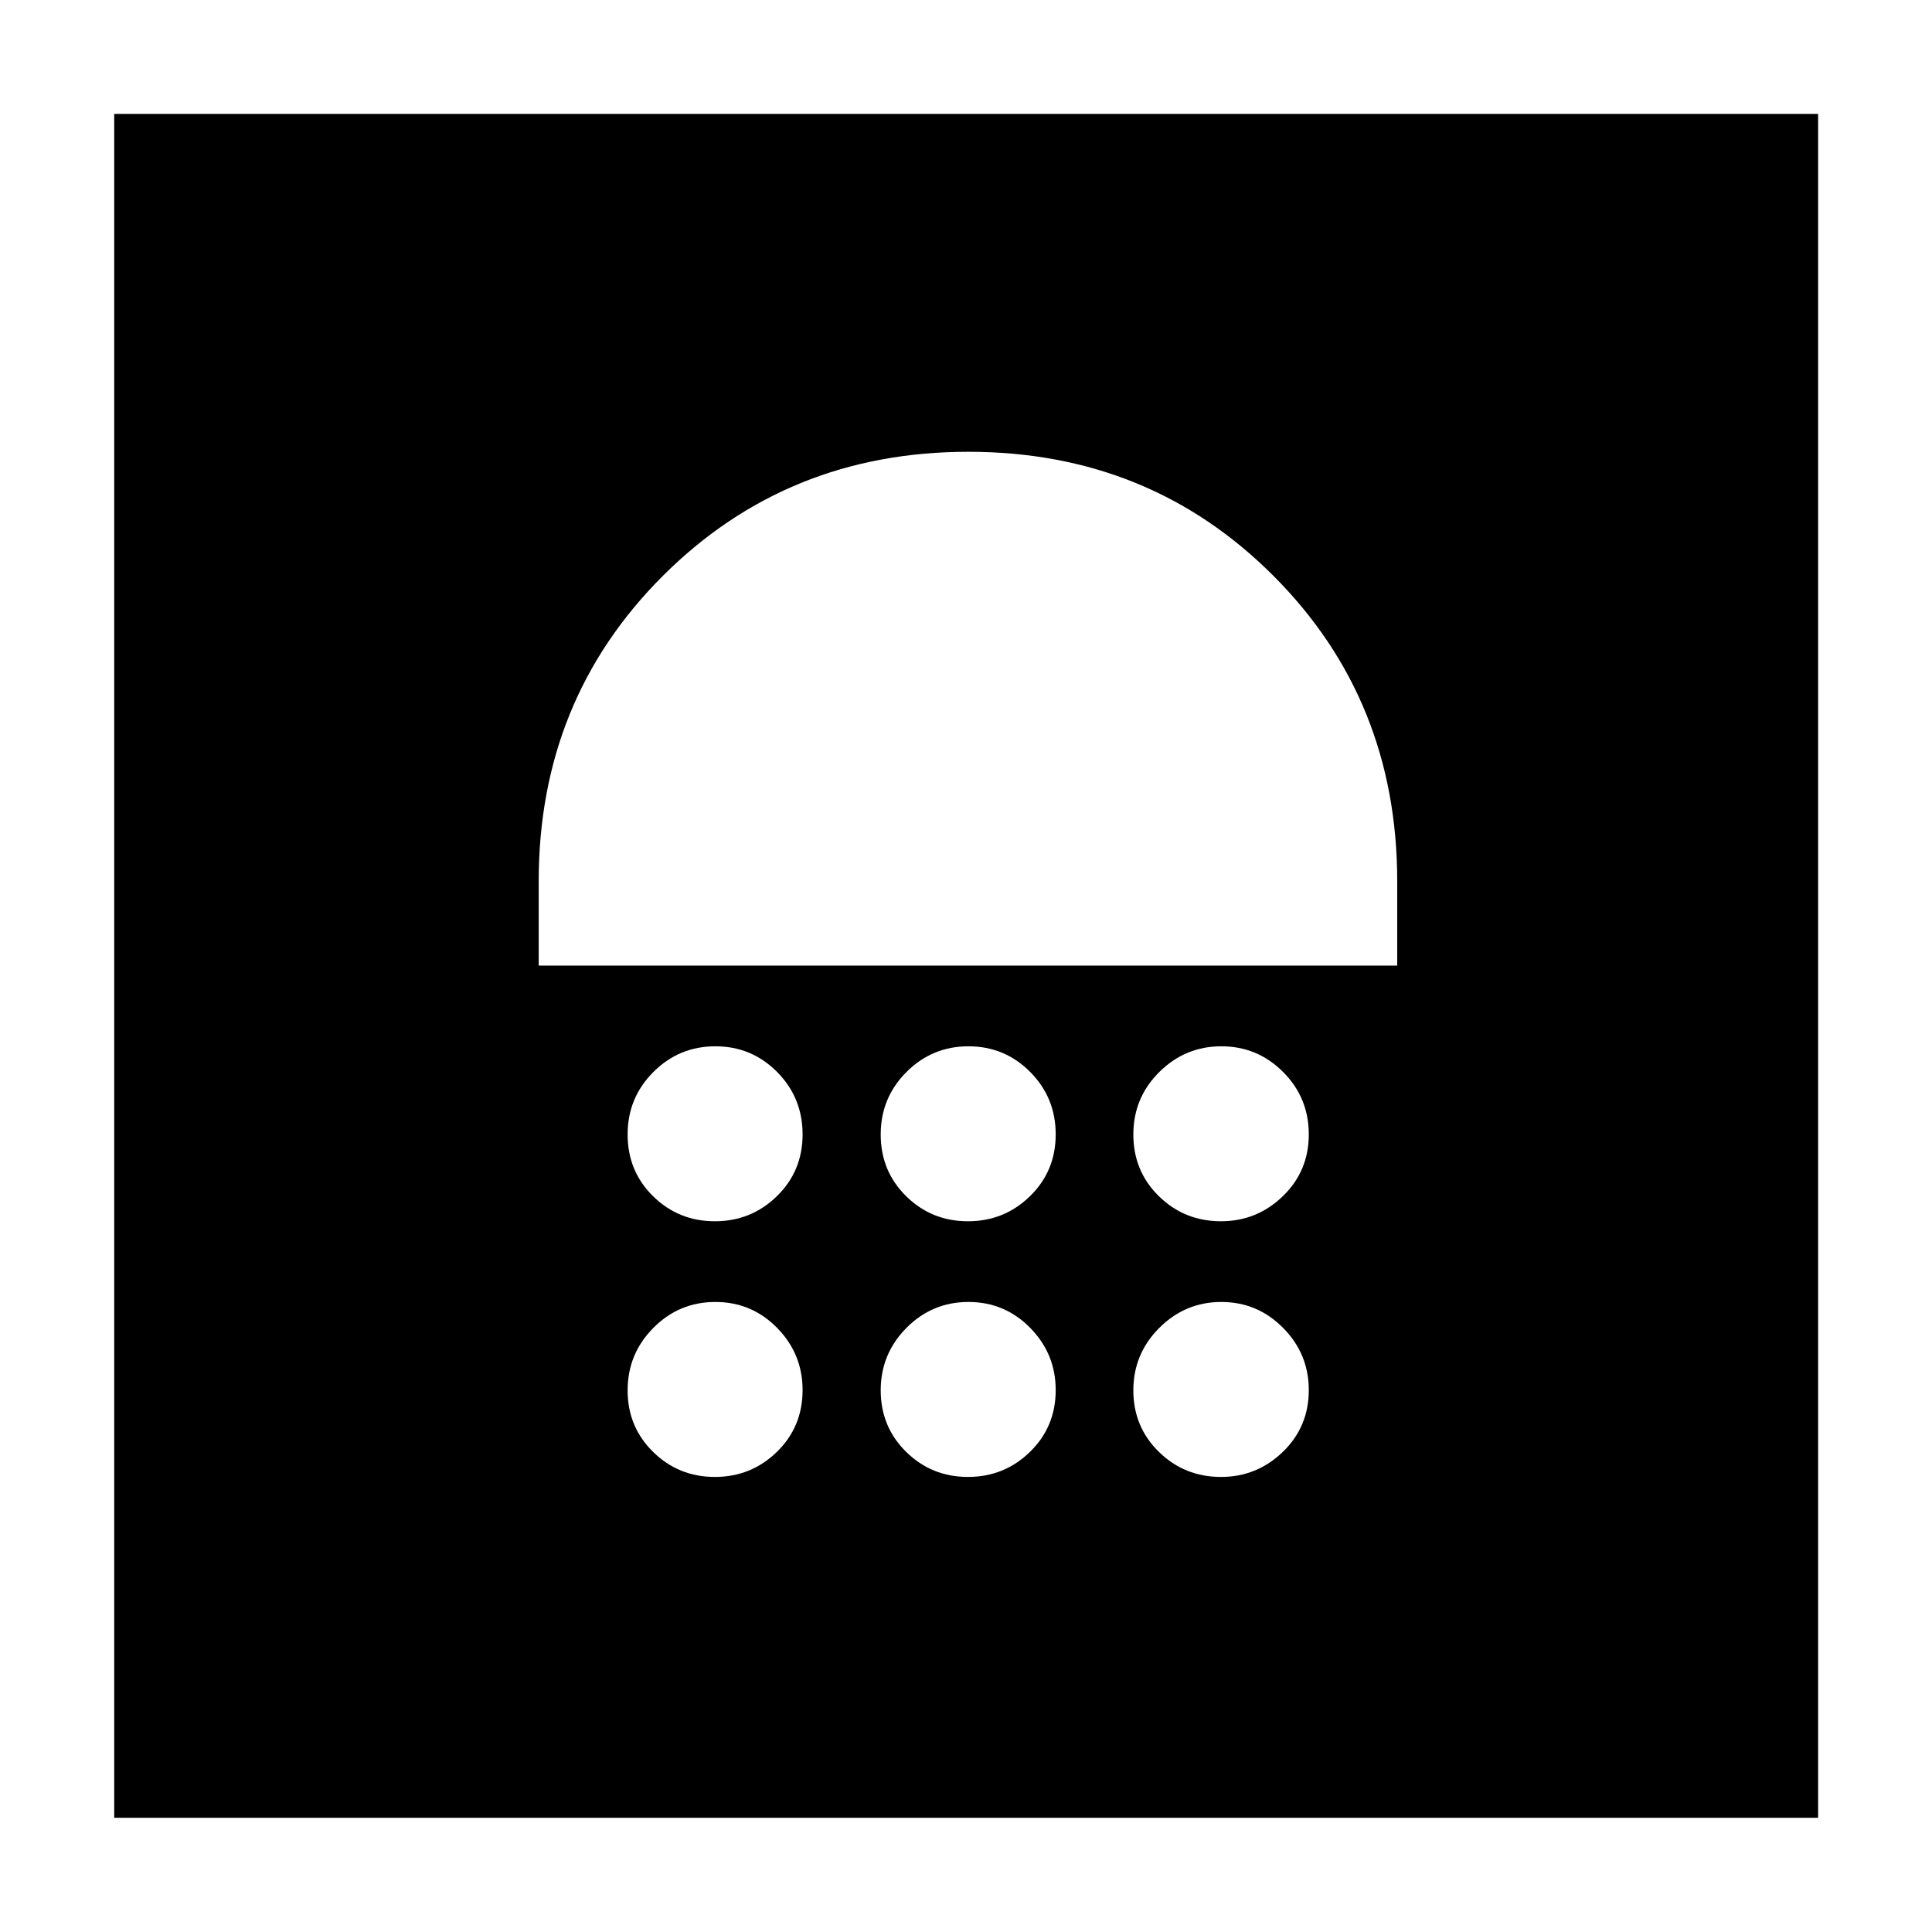 <svg xmlns="http://www.w3.org/2000/svg" height="40" viewBox="0 -960 960 960" width="40"><path d="M355.21-226.12q18.04 0 30.82-12.45 12.77-12.46 12.77-30.69 0-18.02-12.65-30.91-12.66-12.89-30.7-12.89t-30.81 12.89q-12.78 12.89-12.78 31.03t12.66 30.58q12.65 12.44 30.69 12.44Zm125.76 0q18.05 0 30.82-12.45 12.78-12.46 12.78-30.69 0-18.02-12.66-30.91t-30.7-12.89q-18.04 0-30.81 12.89-12.78 12.89-12.78 31.03t12.66 30.58q12.65 12.44 30.69 12.44Zm125.74 0q17.83 0 30.72-12.45 12.9-12.46 12.9-30.69 0-18.02-12.76-30.91-12.75-12.89-30.69-12.89-17.95 0-30.84 12.89t-12.89 31.03q0 18.14 12.71 30.58 12.72 12.44 30.85 12.44Zm-251.5-127.04q18.04 0 30.82-12.46 12.77-12.46 12.77-30.7t-12.65-31.01q-12.66-12.77-30.7-12.77t-30.81 12.79q-12.78 12.79-12.78 31.03 0 18.24 12.66 30.68 12.65 12.44 30.69 12.44Zm125.76 0q18.05 0 30.82-12.46 12.78-12.46 12.78-30.7t-12.66-31.01q-12.66-12.77-30.7-12.77t-30.81 12.79q-12.78 12.79-12.78 31.03 0 18.24 12.66 30.68 12.65 12.44 30.69 12.44Zm125.74 0q17.83 0 30.72-12.46 12.9-12.46 12.9-30.7t-12.76-31.01q-12.75-12.77-30.69-12.77-17.95 0-30.84 12.79t-12.89 31.03q0 18.24 12.71 30.68 12.72 12.44 30.85 12.44ZM267.68-480.2h426.59v-41.89q0-90.22-61.54-151.82-61.53-61.6-151.54-61.6-90.02 0-151.76 61.6-61.75 61.6-61.75 151.82v41.89ZM56.75-56.75v-846.66h846.66v846.66H56.75Z"/></svg>
